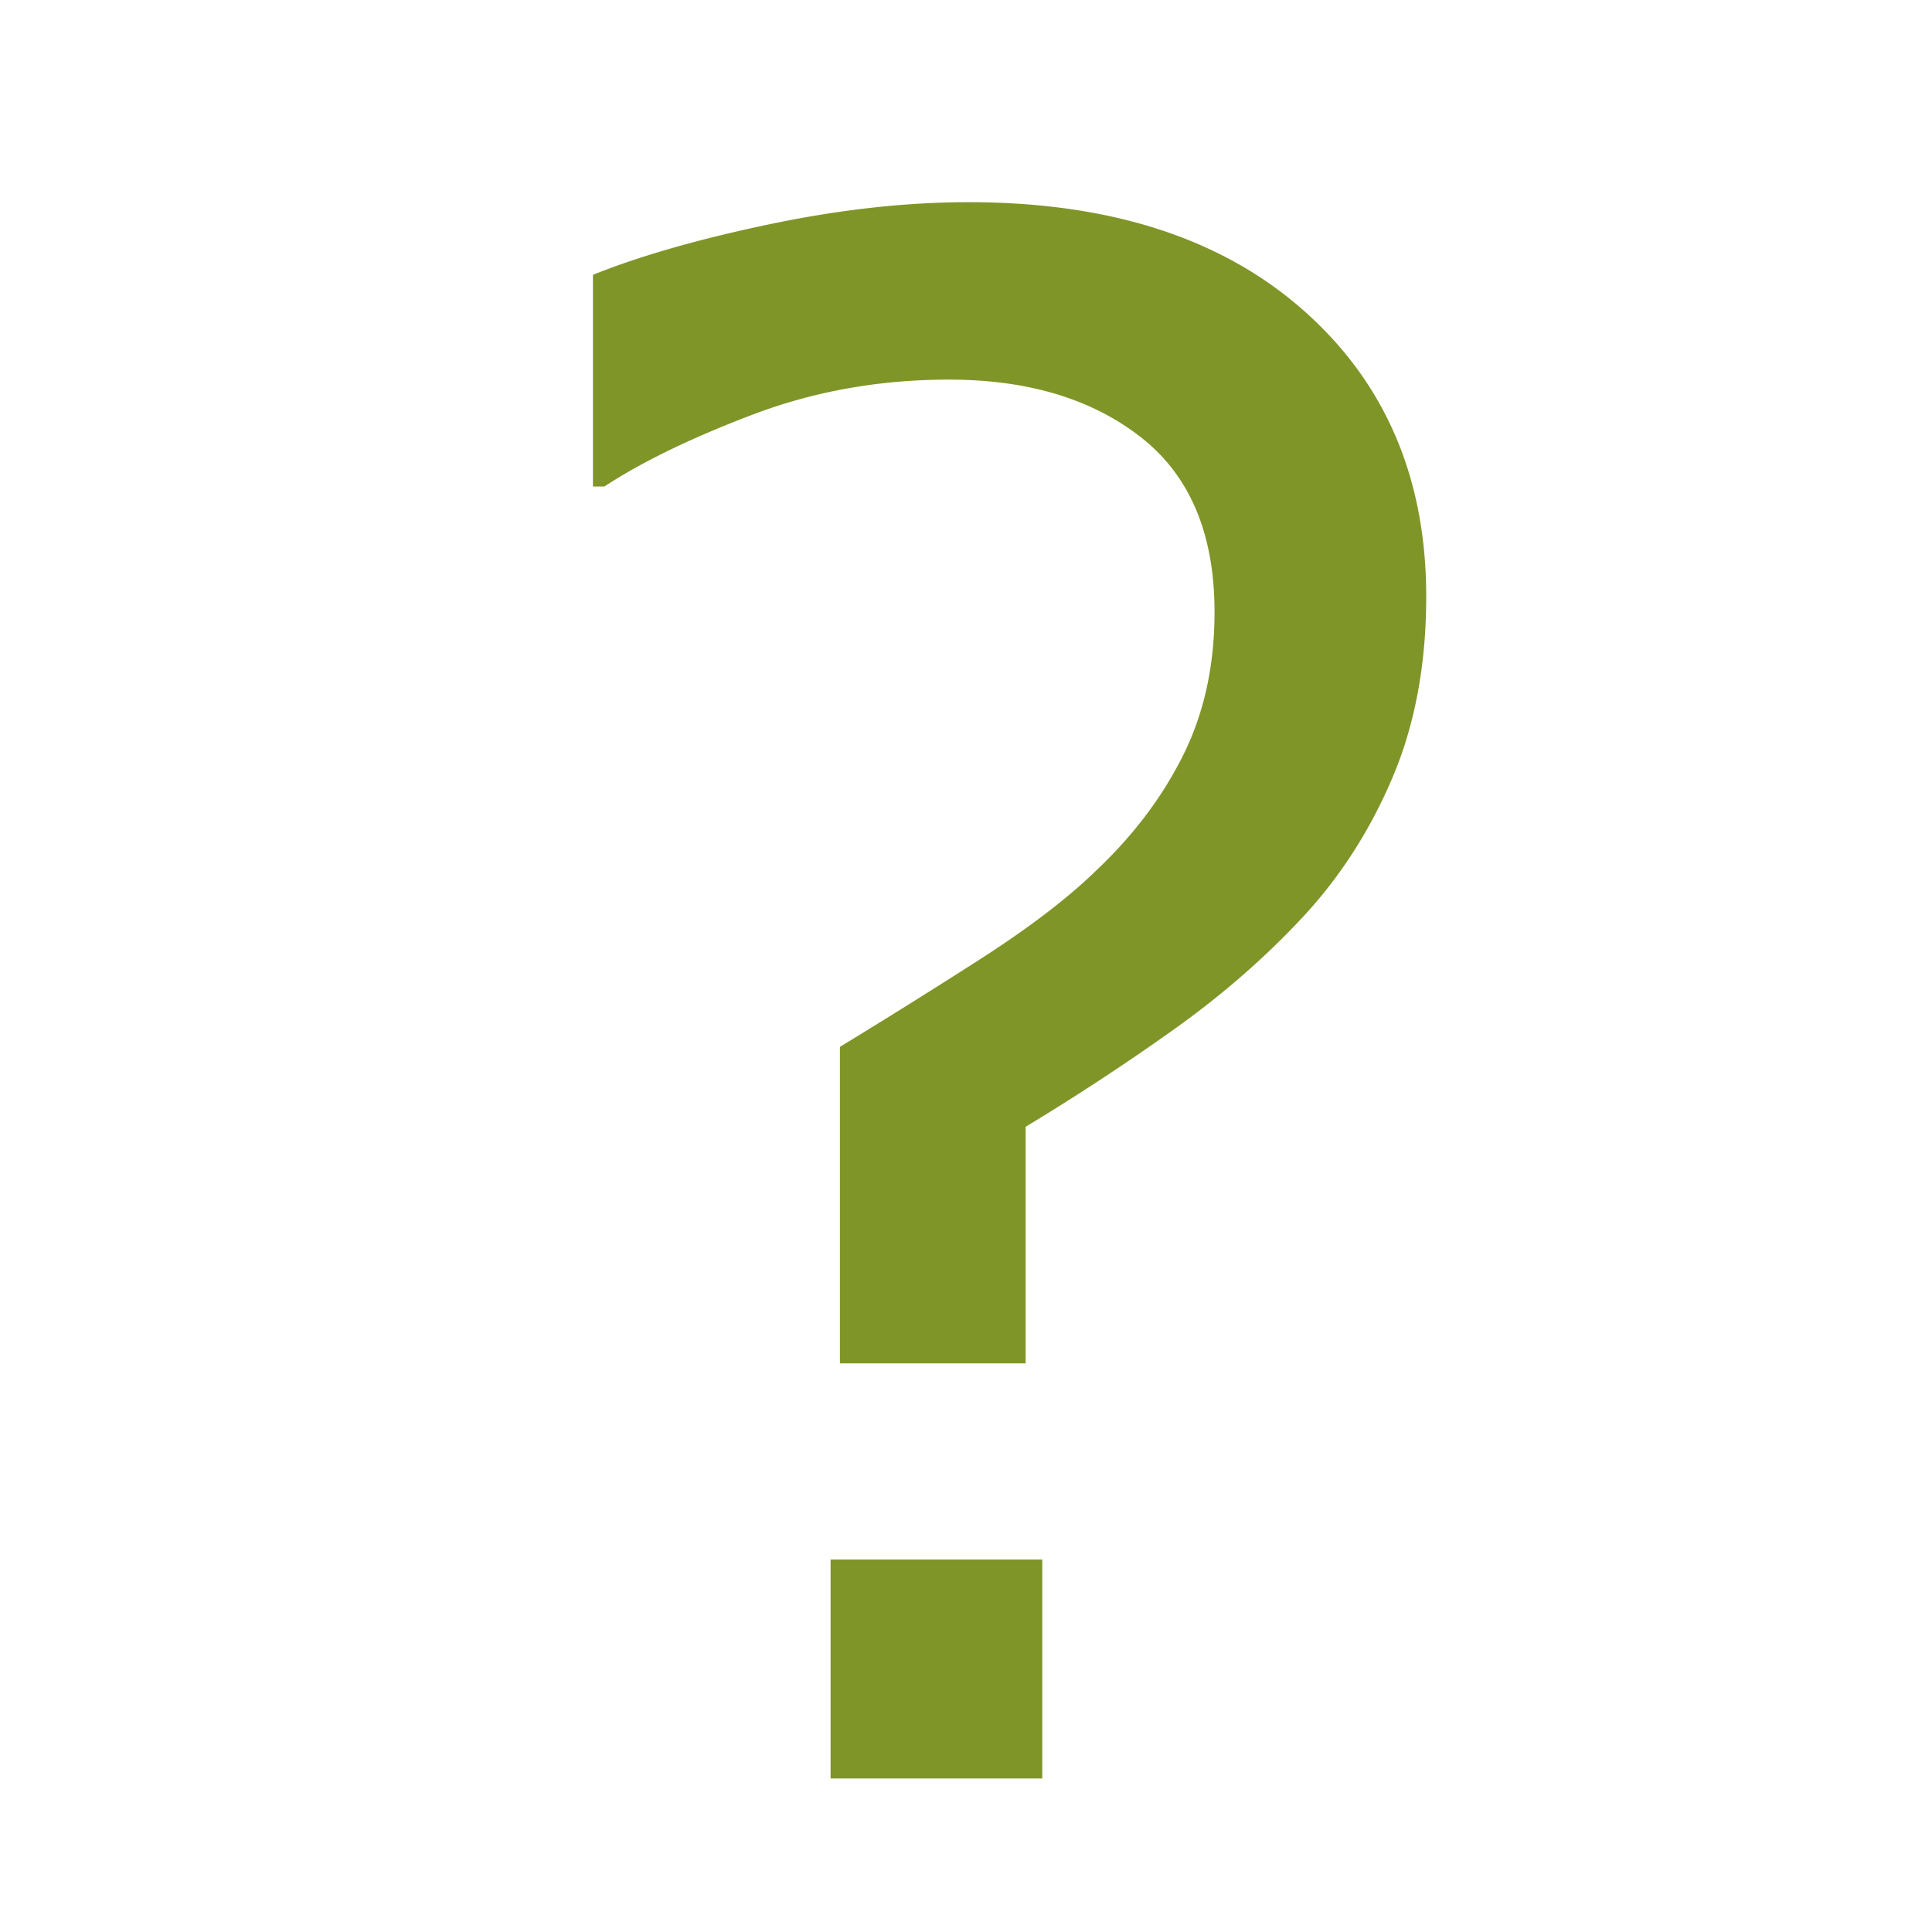 <svg width='100' height='100' xmlns='http://www.w3.org/2000/svg' fill='#809528'><path d='M73.821 30.875c0 3.509-.582 6.633-1.746 9.373-1.164 2.739-2.712 5.147-4.646 7.224-1.934 2.077-4.127 3.992-6.58 5.747a120.979 120.979 0 0 1-7.761 5.102v12.246h-9.614V54.186a384.088 384.088 0 0 0 7.009-4.378c2.668-1.701 4.754-3.285 6.258-4.753 1.933-1.826 3.437-3.823 4.511-5.989 1.075-2.166 1.612-4.628 1.612-7.385 0-4.047-1.272-7.063-3.814-9.051-2.542-1.987-5.854-2.981-9.936-2.981-3.581 0-6.956.6-10.125 1.8-3.169 1.199-5.738 2.444-7.707 3.733h-.591V14.225c2.399-.967 5.425-1.836 9.077-2.605 3.652-.77 7.108-1.155 10.366-1.155 7.341 0 13.124 1.871 17.349 5.613 4.225 3.741 6.338 8.674 6.338 14.797zM53.948 92.052H42.991V80.719h10.957v11.333z'/></svg>